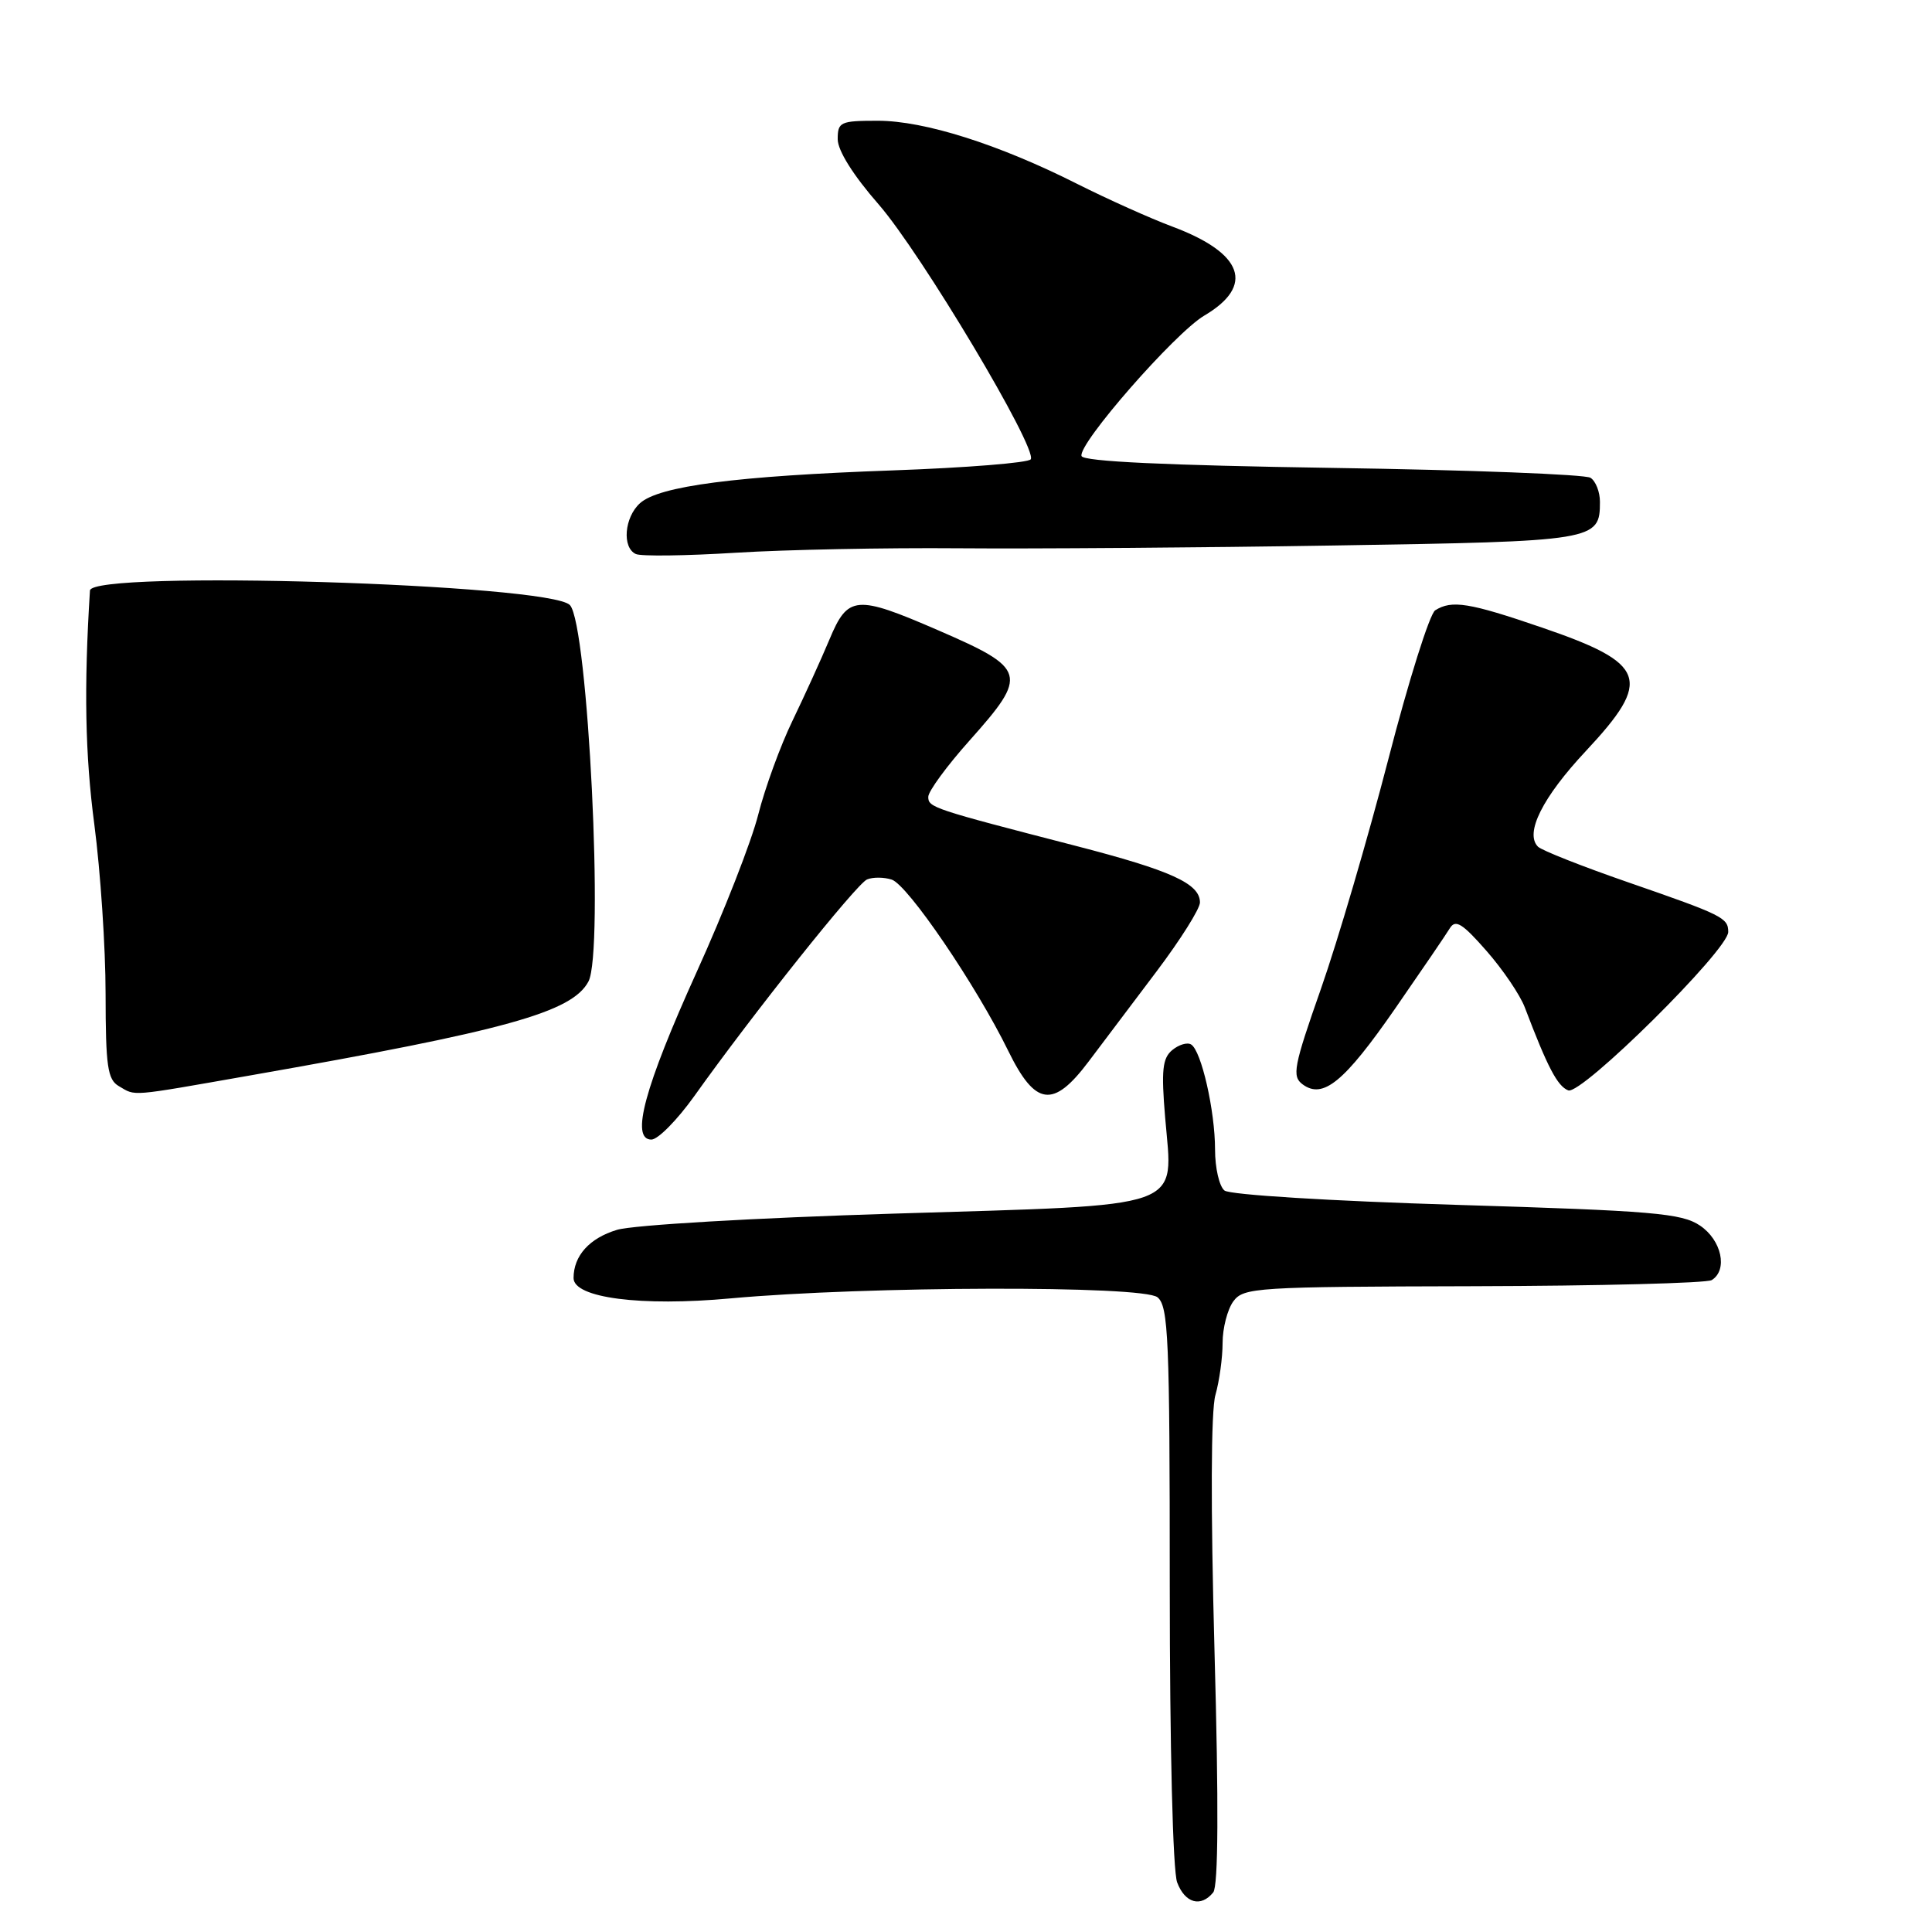 <?xml version="1.0" encoding="UTF-8" standalone="no"?>
<!DOCTYPE svg PUBLIC "-//W3C//DTD SVG 1.1//EN" "http://www.w3.org/Graphics/SVG/1.1/DTD/svg11.dtd" >
<svg xmlns="http://www.w3.org/2000/svg" xmlns:xlink="http://www.w3.org/1999/xlink" version="1.1" viewBox="0 0 256 256">
 <g >
 <path fill="currentColor"
d=" M 160.76 250.75 C 161.43 249.92 161.49 239.16 160.93 218.83 C 160.41 199.72 160.45 186.91 161.05 184.84 C 161.57 183.01 162.00 179.91 162.00 177.95 C 162.00 175.99 162.64 173.51 163.42 172.44 C 164.77 170.60 166.35 170.50 195.23 170.43 C 211.94 170.39 226.15 170.02 226.81 169.62 C 228.98 168.28 228.13 164.32 225.25 162.39 C 222.82 160.76 219.05 160.44 193.00 159.65 C 176.30 159.14 162.96 158.32 162.25 157.75 C 161.56 157.20 161.00 154.76 161.00 152.32 C 161.00 147.21 159.19 139.23 157.83 138.40 C 157.33 138.08 156.20 138.42 155.33 139.14 C 154.03 140.22 153.86 141.81 154.39 148.10 C 155.42 160.42 157.72 159.60 118.50 160.81 C 100.00 161.38 83.86 162.32 81.76 162.96 C 78.10 164.06 76.00 166.40 76.00 169.35 C 76.00 171.98 84.92 173.14 96.84 172.04 C 114.74 170.41 151.47 170.31 153.38 171.90 C 154.82 173.10 155.00 177.34 155.00 210.06 C 155.00 231.56 155.41 247.94 155.98 249.43 C 157.02 252.19 159.13 252.77 160.76 250.75 Z  M 91.99 145.25 C 99.74 134.36 113.50 117.11 114.89 116.53 C 115.66 116.21 117.12 116.22 118.15 116.55 C 120.27 117.22 129.35 130.56 133.60 139.25 C 137.19 146.58 139.56 146.89 144.24 140.67 C 146.03 138.29 150.09 132.91 153.25 128.72 C 156.41 124.53 159.00 120.42 159.00 119.58 C 159.00 117.08 155.19 115.35 142.50 112.07 C 123.53 107.17 123.00 106.99 123.00 105.59 C 123.00 104.85 125.47 101.48 128.50 98.09 C 136.28 89.36 136.07 88.61 124.30 83.51 C 113.41 78.79 112.35 78.88 109.90 84.75 C 108.81 87.36 106.60 92.20 105.01 95.50 C 103.41 98.80 101.37 104.40 100.47 107.94 C 99.58 111.48 95.91 120.87 92.31 128.80 C 85.39 144.09 83.52 151.00 86.31 151.00 C 87.18 151.00 89.73 148.41 91.99 145.25 Z  M 33.21 142.49 C 67.12 136.54 75.79 134.13 77.97 130.06 C 80.06 126.15 77.92 82.78 75.52 80.18 C 72.90 77.36 12.09 75.51 11.92 78.25 C 11.11 91.12 11.28 100.02 12.50 109.25 C 13.31 115.44 13.99 125.54 13.99 131.70 C 14.00 141.31 14.25 143.05 15.75 143.92 C 18.05 145.26 16.91 145.35 33.21 142.49 Z  M 184.85 133.66 C 188.34 128.62 191.61 123.83 192.11 123.00 C 192.86 121.78 193.77 122.35 196.97 126.00 C 199.14 128.47 201.43 131.85 202.05 133.50 C 205.05 141.40 206.37 143.93 207.80 144.48 C 209.54 145.14 229.00 125.88 229.00 123.49 C 229.00 121.61 228.27 121.25 215.71 116.90 C 209.64 114.80 204.28 112.68 203.79 112.19 C 202.01 110.41 204.38 105.66 210.14 99.51 C 218.99 90.05 218.23 87.91 204.30 83.15 C 194.67 79.85 192.37 79.48 190.17 80.87 C 189.44 81.34 186.64 90.22 183.96 100.61 C 181.27 111.00 177.26 124.67 175.04 131.00 C 171.41 141.33 171.17 142.62 172.60 143.68 C 175.30 145.68 178.10 143.39 184.85 133.66 Z  M 127.00 72.65 C 136.62 72.73 159.03 72.57 176.80 72.28 C 211.52 71.73 212.00 71.65 212.00 66.49 C 212.00 65.18 211.44 63.75 210.75 63.31 C 210.06 62.86 194.69 62.27 176.58 62.00 C 154.51 61.66 143.55 61.15 143.31 60.43 C 142.79 58.86 155.67 44.13 159.57 41.82 C 166.29 37.86 164.75 33.55 155.38 30.04 C 152.43 28.94 146.76 26.39 142.76 24.38 C 132.34 19.12 122.48 16.00 116.32 16.00 C 111.35 16.00 111.00 16.16 111.00 18.44 C 111.00 19.95 113.05 23.22 116.43 27.09 C 122.04 33.53 137.49 59.41 136.58 60.86 C 136.30 61.32 128.07 61.98 118.29 62.33 C 97.53 63.07 87.32 64.40 84.80 66.68 C 82.73 68.55 82.40 72.56 84.25 73.41 C 84.94 73.73 90.90 73.65 97.50 73.24 C 104.10 72.83 117.38 72.57 127.00 72.65 Z "/>
</g>
</svg>